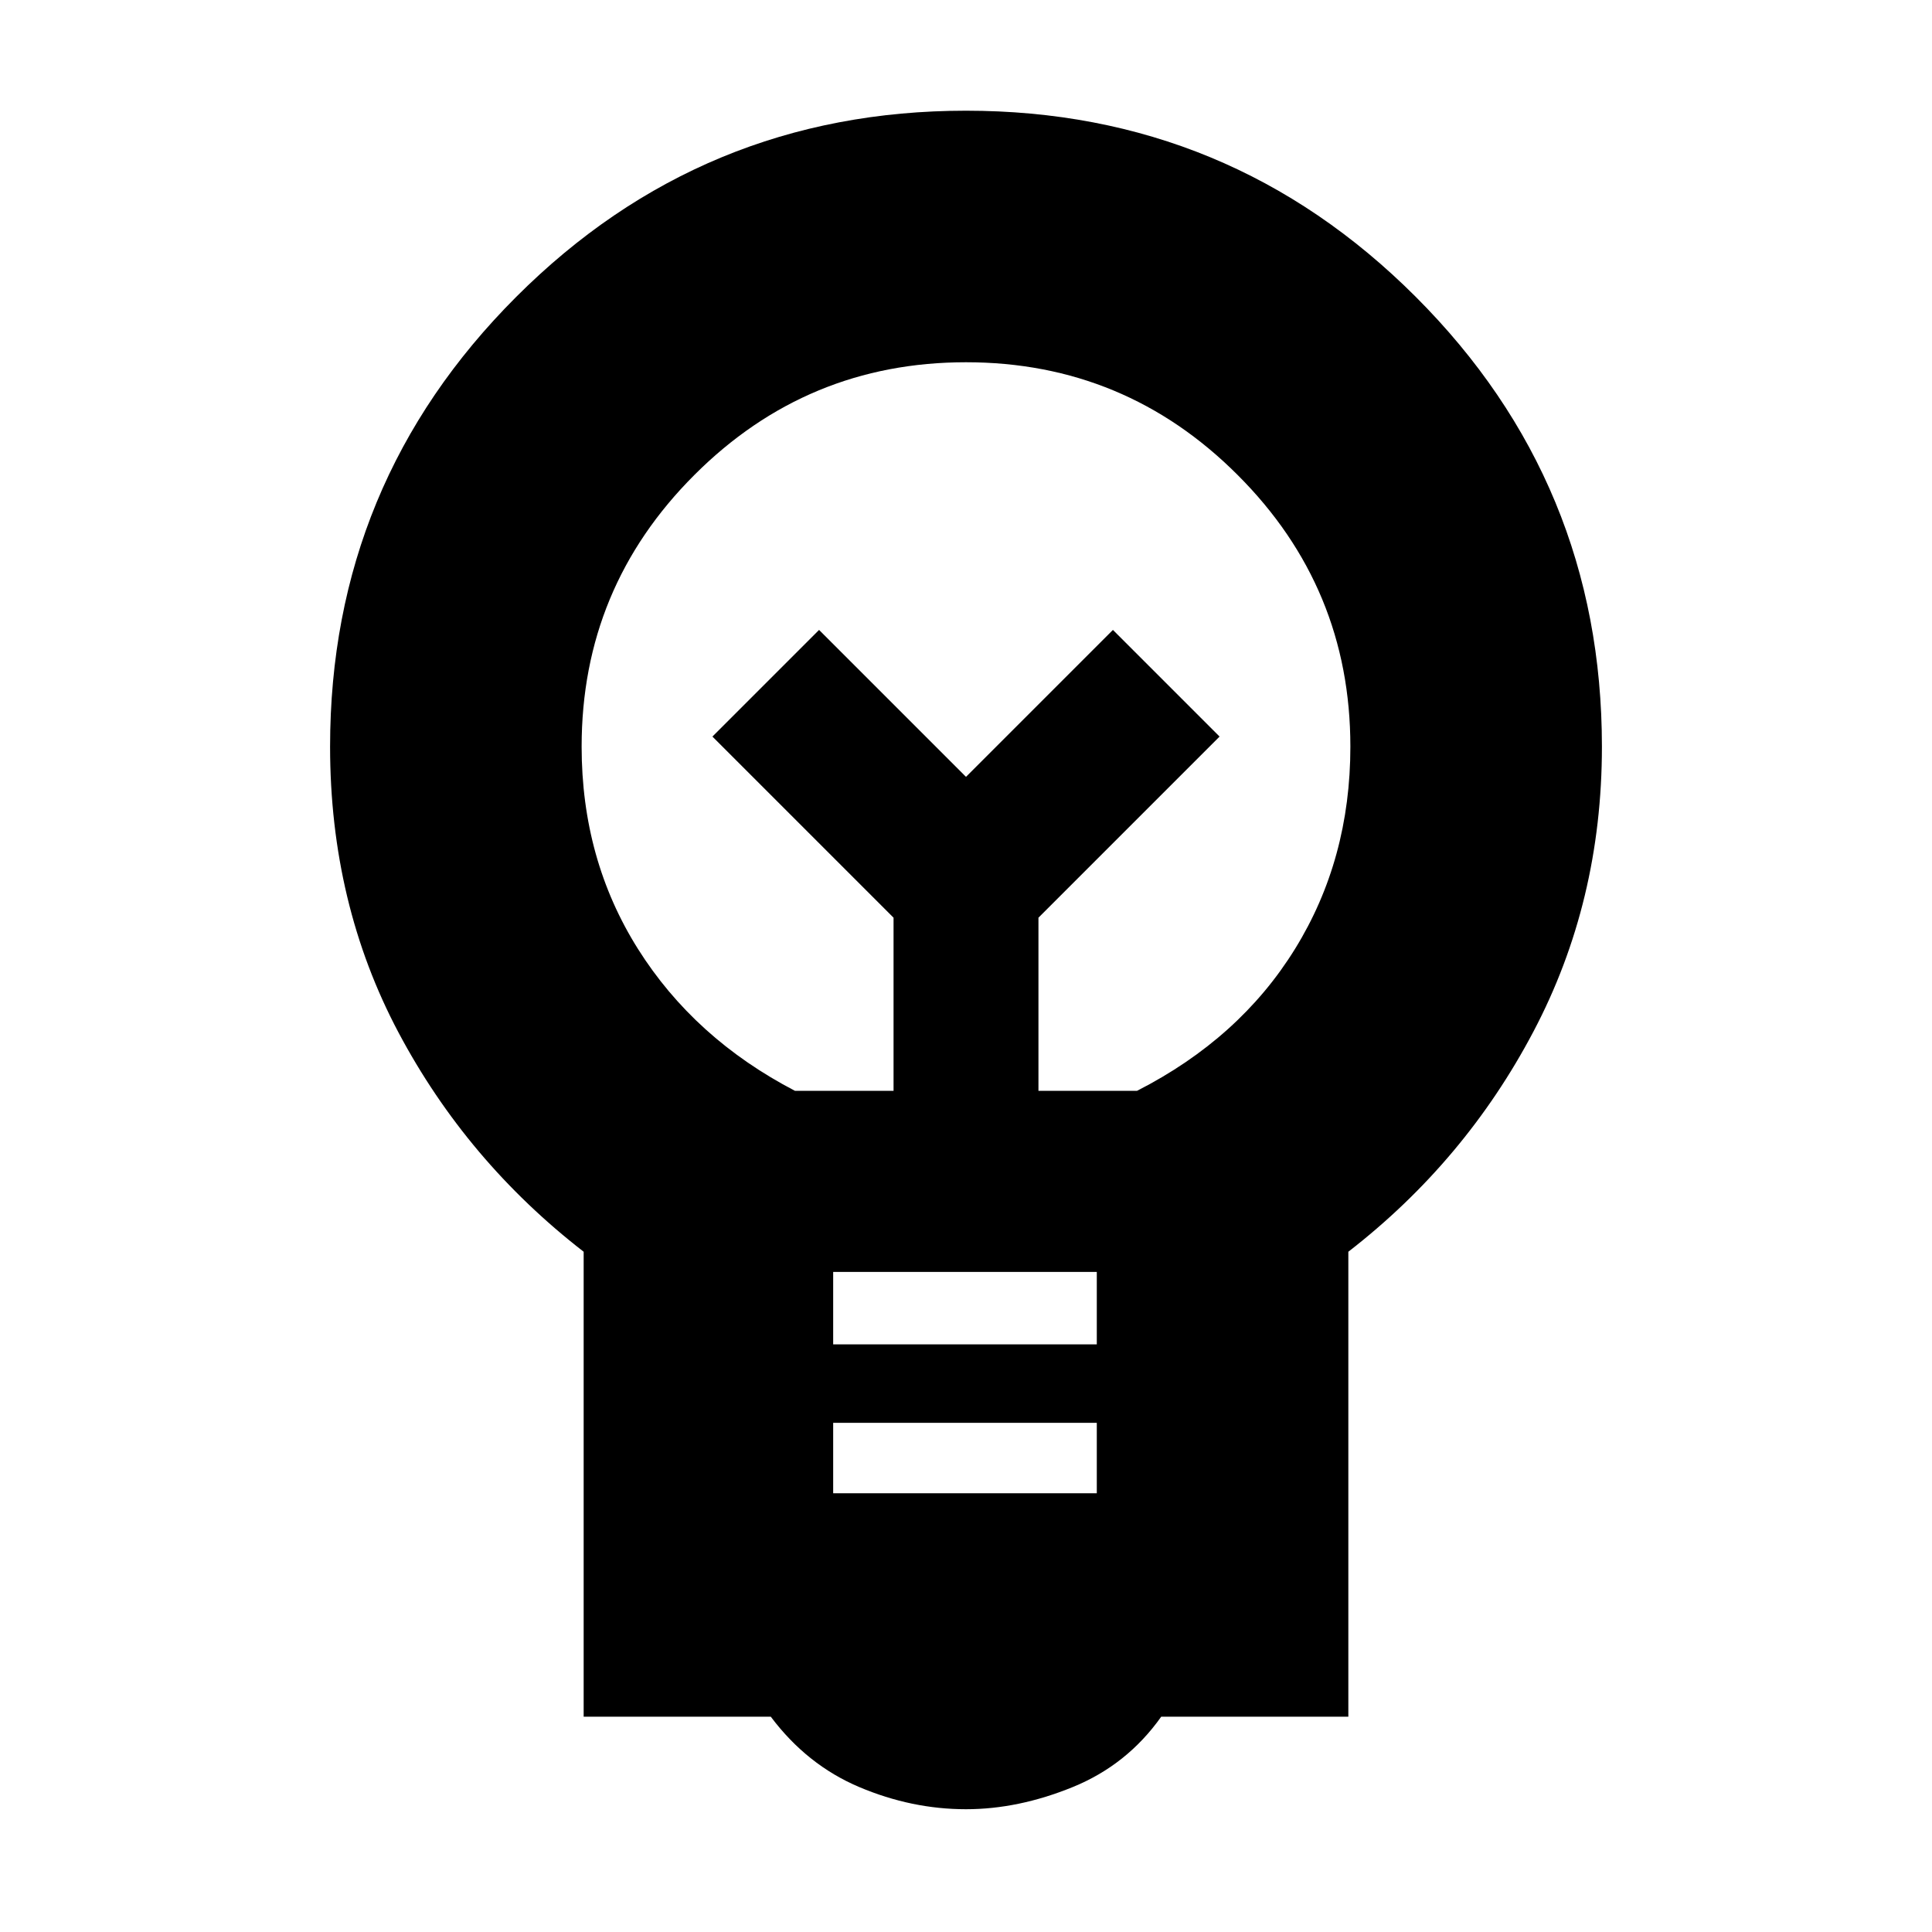 <svg xmlns="http://www.w3.org/2000/svg" height="20" width="20"><path d="M10 18.729q-.562 0-1.104-.229t-.917-.729H6.042v-4.813q-1.209-.937-1.917-2.27-.708-1.334-.708-2.959 0-2.729 1.927-4.656Q7.271 1.146 10 1.146q2.729 0 4.656 1.927Q16.583 5 16.583 7.729q0 1.604-.708 2.948-.708 1.344-1.917 2.281v4.813h-1.937q-.354.5-.917.729-.562.229-1.104.229Zm-1.375-3.271h2.729v-.729H8.625Zm0-1.541h2.729v-.75H8.625Zm-.396-2.625H9.25V9.5L7.375 7.625l1.104-1.104L10 8.042l1.521-1.521 1.104 1.104L10.75 9.5v1.792h1.021q1.062-.542 1.635-1.469t.573-2.094q0-1.646-1.167-2.812Q11.646 3.75 10 3.75T7.188 4.917Q6.021 6.083 6.021 7.729q0 1.167.583 2.094.584.927 1.625 1.469ZM10 8.042Zm0-.521Z"/></svg>